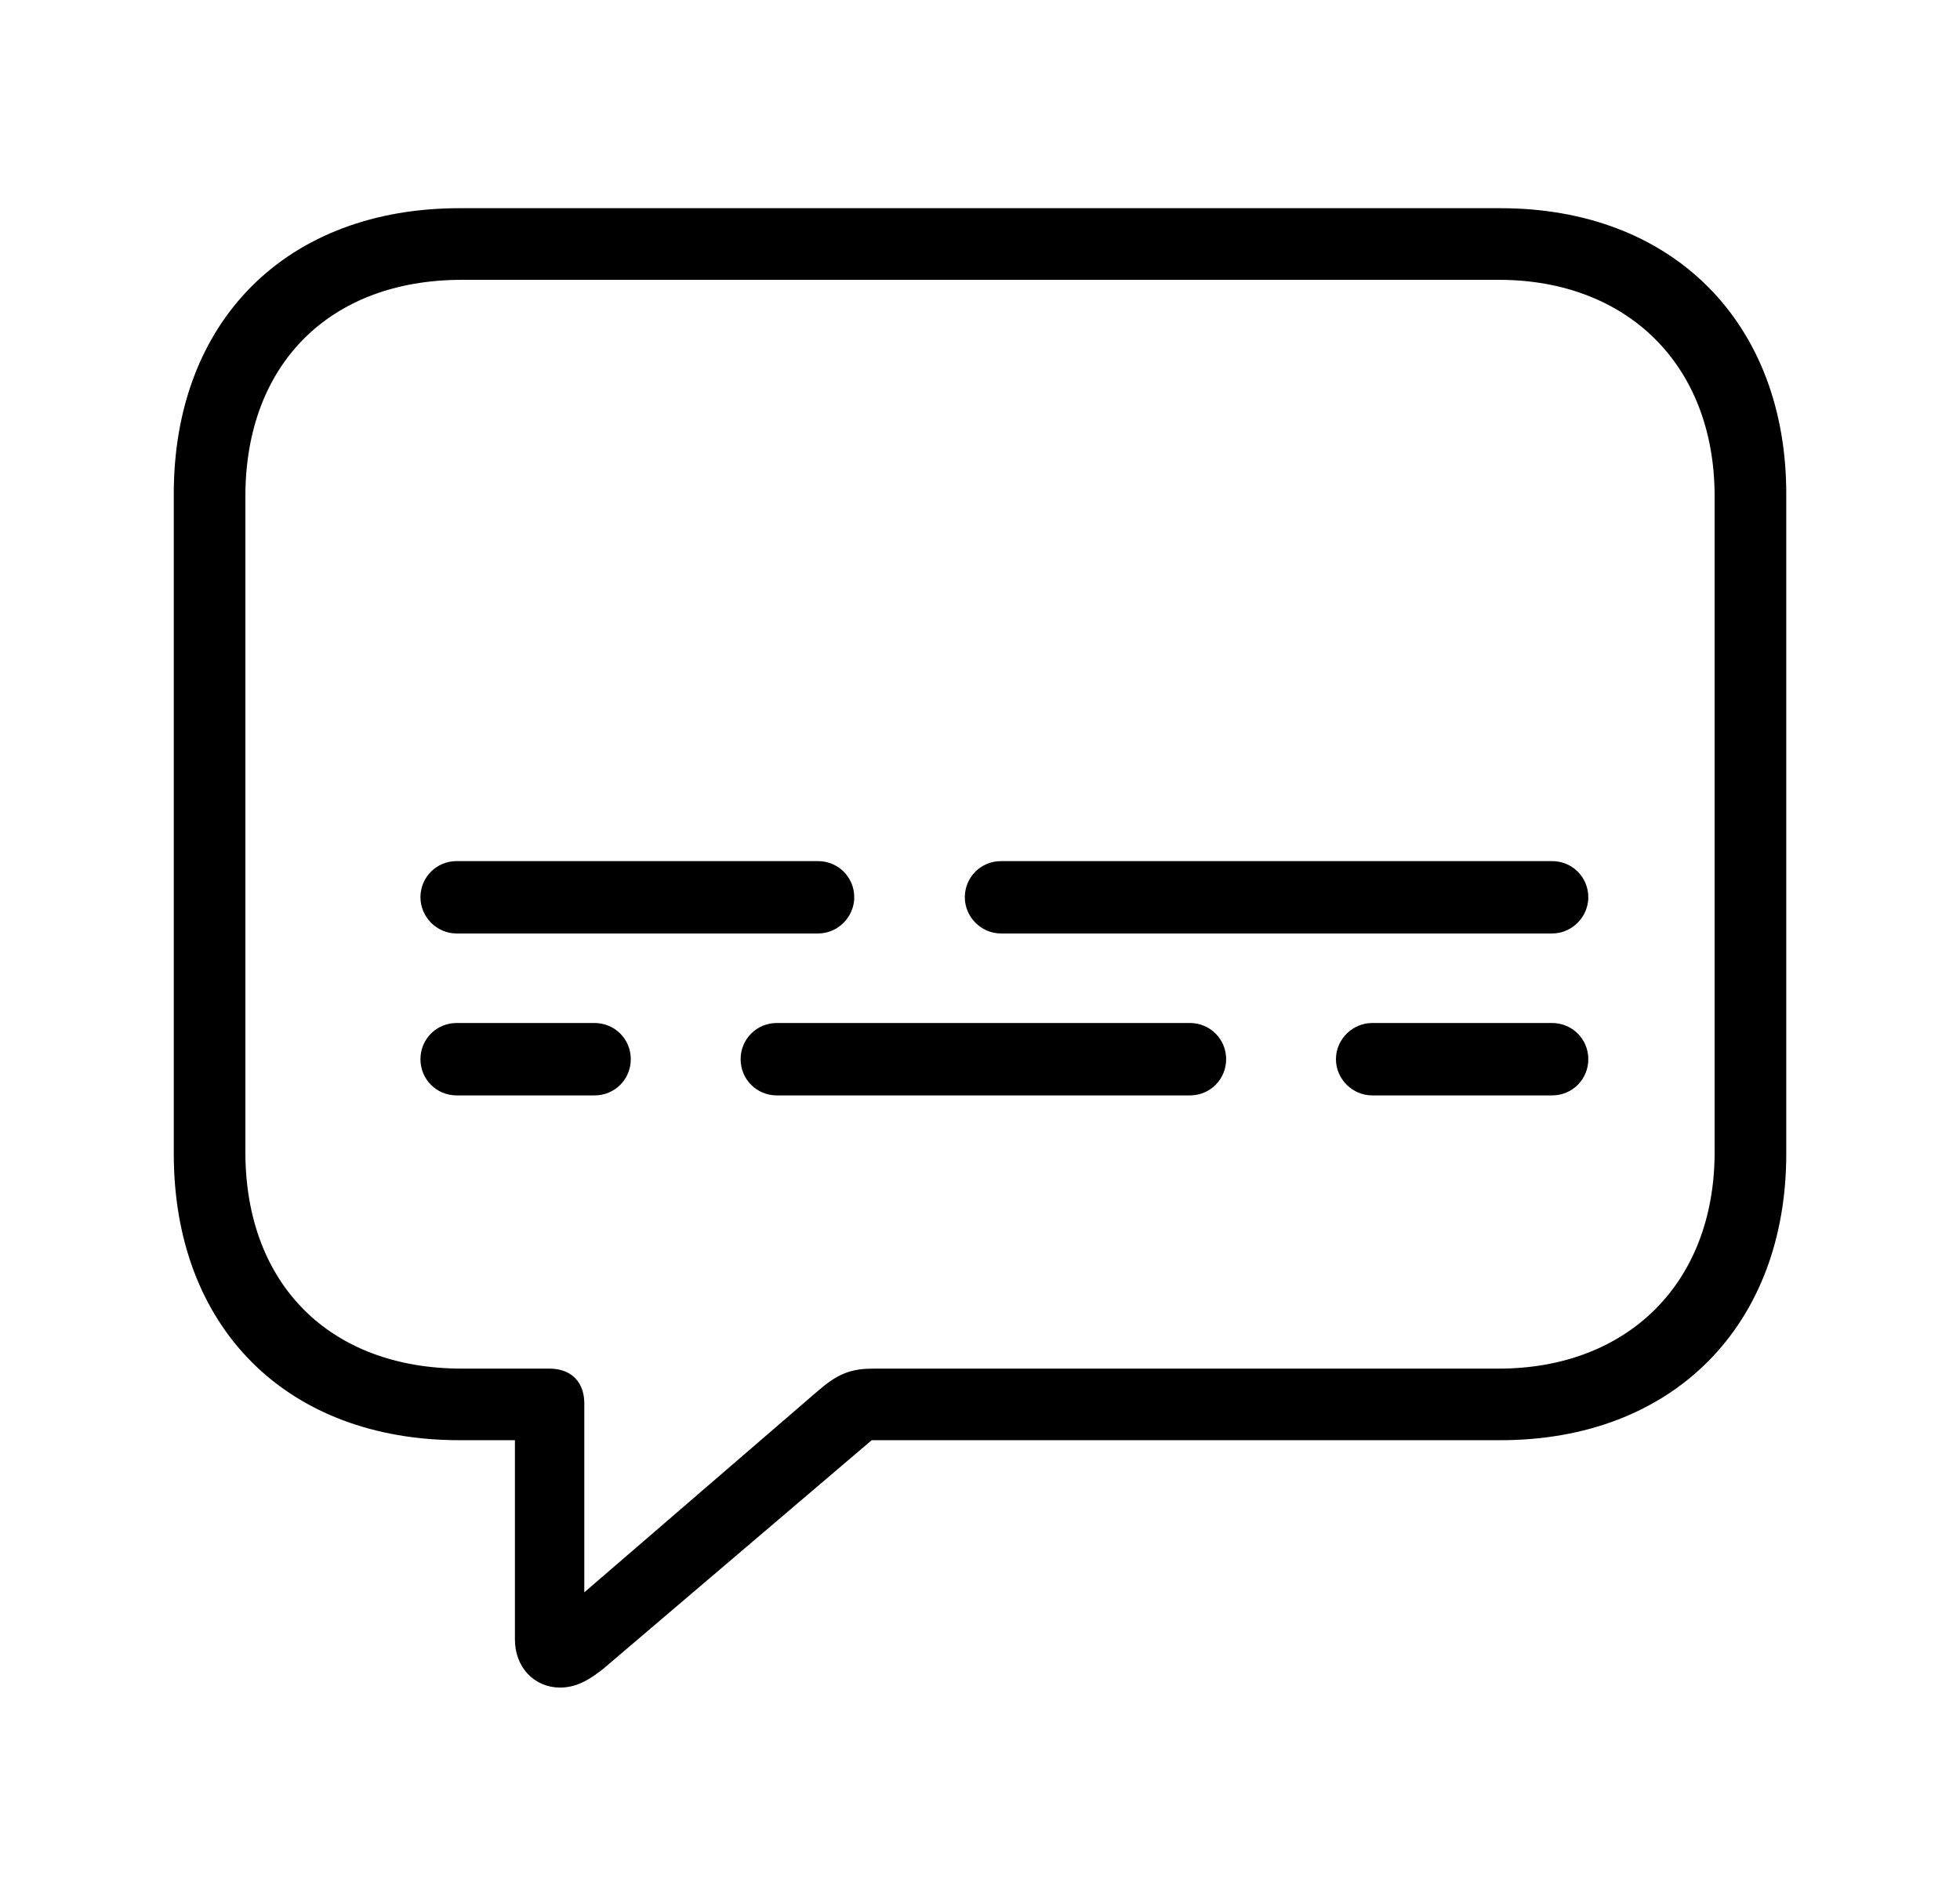 <svg width='56.16px' height='54.334px' direction='ltr' xmlns='http://www.w3.org/2000/svg' version='1.1'>
<g fill-rule='nonzero' transform='scale(1,-1) translate(0,-54.334)'>
<path fill='black' stroke='black' fill-opacity='1.0' stroke-width='1.0' d='
    M 16.049,6.467
    C 16.393,6.467 16.672,6.66 16.973,6.896
    L 24.793,13.557
    L 42.99,13.557
    C 47.674,13.557 50.682,16.629 50.682,21.27
    L 50.682,40.176
    C 50.682,44.795 47.674,47.867 42.99,47.867
    L 13.17,47.867
    C 8.486,47.867 5.479,44.859 5.479,40.176
    L 5.479,21.27
    C 5.479,16.564 8.486,13.557 13.17,13.557
    L 15.254,13.557
    L 15.254,7.348
    C 15.254,6.811 15.598,6.467 16.049,6.467
    Z
    M 16.242,7.605
    L 16.242,14.094
    C 16.242,14.459 16.092,14.609 15.727,14.609
    L 13.234,14.609
    C 9.174,14.609 6.531,17.252 6.531,21.312
    L 6.531,40.111
    C 6.531,44.172 9.174,46.814 13.234,46.814
    L 42.947,46.814
    C 46.879,46.814 49.629,44.172 49.629,40.111
    L 49.629,21.312
    C 49.629,17.252 46.879,14.609 42.947,14.609
    L 25.029,14.609
    C 24.492,14.609 24.234,14.502 23.74,14.072
    Z
    M 13.084,28.08
    L 23.439,28.08
    C 23.74,28.08 23.977,28.338 23.977,28.617
    C 23.977,28.918 23.74,29.154 23.439,29.154
    L 13.084,29.154
    C 12.783,29.154 12.547,28.918 12.547,28.617
    C 12.547,28.338 12.783,28.08 13.084,28.08
    Z
    M 28.682,28.08
    L 44.473,28.08
    C 44.773,28.08 45.01,28.338 45.01,28.617
    C 45.01,28.918 44.773,29.154 44.473,29.154
    L 28.682,29.154
    C 28.381,29.154 28.145,28.918 28.145,28.617
    C 28.145,28.338 28.381,28.08 28.682,28.08
    Z
    M 13.084,23.439
    L 17.037,23.439
    C 17.338,23.439 17.574,23.676 17.574,23.977
    C 17.574,24.277 17.338,24.514 17.037,24.514
    L 13.084,24.514
    C 12.783,24.514 12.547,24.277 12.547,23.977
    C 12.547,23.676 12.783,23.439 13.084,23.439
    Z
    M 22.258,23.439
    L 34.096,23.439
    C 34.396,23.439 34.633,23.676 34.633,23.977
    C 34.633,24.277 34.396,24.514 34.096,24.514
    L 22.258,24.514
    C 21.957,24.514 21.721,24.277 21.721,23.977
    C 21.721,23.676 21.957,23.439 22.258,23.439
    Z
    M 39.316,23.439
    L 44.473,23.439
    C 44.773,23.439 45.01,23.676 45.01,23.977
    C 45.01,24.277 44.773,24.514 44.473,24.514
    L 39.316,24.514
    C 39.037,24.514 38.779,24.277 38.779,23.977
    C 38.779,23.676 39.037,23.439 39.316,23.439
    Z
' />
</g>
</svg>
